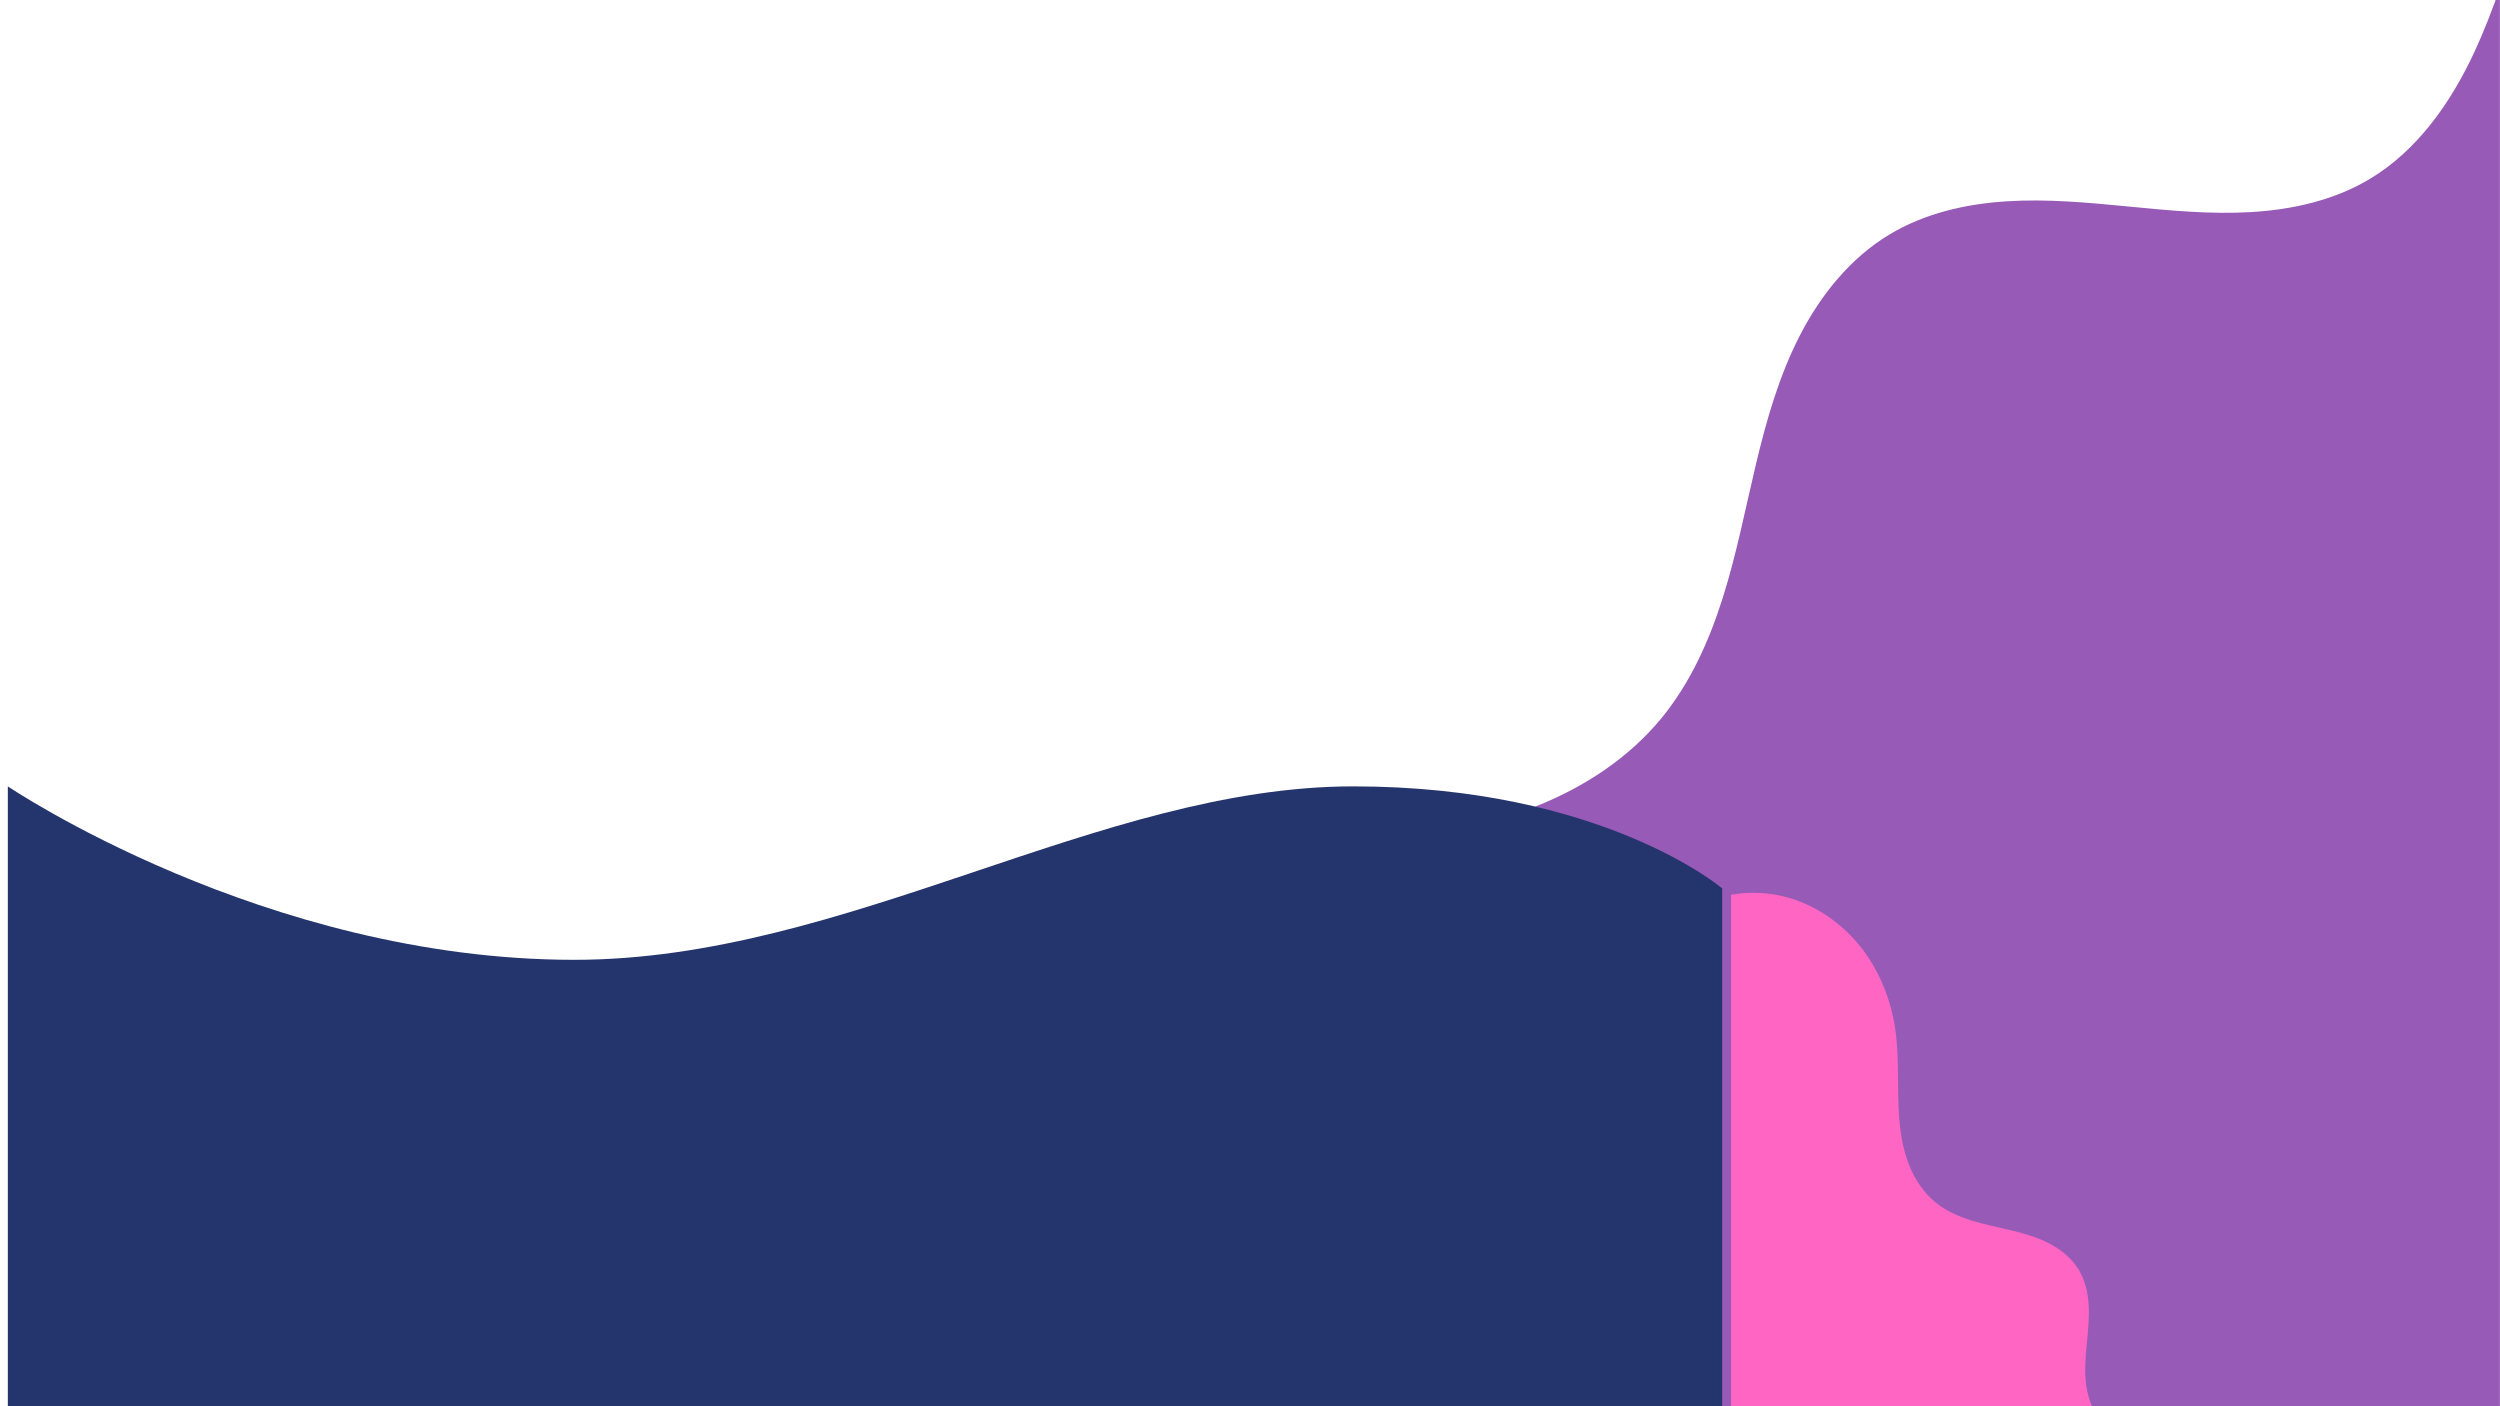 <svg xmlns="http://www.w3.org/2000/svg" xmlns:xlink="http://www.w3.org/1999/xlink" width="1920" zoomAndPan="magnify" viewBox="0 0 1440 810" height="1080" preserveAspectRatio="xMidYMid meet" version="1.0"><defs><clipPath id="4970dd6339"><path d="M 356.359 0 L 1440 0 L 1440 809.992 L 356.359 809.992 Z M 356.359 0 " clip-rule="nonzero"/></clipPath><clipPath id="3f58b5d596"><path d="M 4 452.949 L 992 452.949 L 992 810 L 4 810 Z M 4 452.949 " clip-rule="nonzero"/></clipPath><clipPath id="49ea6226d3"><path d="M 997.105 514.219 L 1239.355 514.219 L 1239.355 810 L 997.105 810 Z M 997.105 514.219 " clip-rule="nonzero"/></clipPath></defs><g clip-path="url(#4970dd6339)"><path fill="#975ab6" d="M 356.469 765.527 C 356.41 780.422 357.719 795.312 360.25 809.992 L 1439.941 809.992 L 1439.941 -6.797 C 1435.57 5.508 1430.918 17.695 1425.438 29.551 C 1411.812 58.988 1392.332 86.926 1364.406 103.434 C 1344.102 115.438 1320.398 120.738 1296.852 122.148 C 1273.301 123.559 1249.707 121.254 1226.227 118.973 C 1202.746 116.699 1179.145 114.445 1155.602 115.969 C 1132.066 117.484 1108.387 122.961 1088.191 135.148 C 1065.723 148.723 1048.641 170.004 1036.652 193.359 C 1024.66 216.711 1017.426 242.191 1011.348 267.73 C 1005.273 293.27 1000.266 319.105 992.371 344.145 C 984.48 369.184 973.531 393.621 956.832 413.871 C 938.078 436.613 912.629 453.285 885.254 464.219 C 857.879 475.145 828.562 480.555 799.203 483.184 C 740.484 488.445 680.984 482.824 622.617 491.113 C 561.738 499.762 502.66 524.008 455.457 563.426 C 408.25 602.844 373.441 657.707 361.281 717.988 C 358.125 733.637 356.543 749.578 356.469 765.527 Z M 356.469 765.527 " fill-opacity="1" fill-rule="nonzero"/></g><g clip-path="url(#3f58b5d596)"><path fill="#24356e" d="M 991.984 810.777 L 4.512 810.777 L 4.512 452.949 C 4.512 452.949 152.117 552.855 330.82 552.855 C 487.387 552.855 633.293 452.949 779.473 452.949 C 922.945 452.949 991.973 511.707 991.973 511.707 Z M 991.984 810.777 " fill-opacity="1" fill-rule="nonzero"/></g><g clip-path="url(#49ea6226d3)"><path fill="#ff66c4" d="M 1010.301 514.254 C 1005.883 514.238 1001.461 514.625 997.105 515.379 L 997.105 835.758 L 1239.477 835.758 C 1235.824 834.461 1232.207 833.082 1228.688 831.453 C 1219.953 827.41 1211.664 821.629 1206.766 813.344 C 1203.203 807.32 1201.629 800.285 1201.211 793.297 C 1200.793 786.309 1201.477 779.309 1202.156 772.34 C 1202.828 765.375 1203.496 758.371 1203.047 751.387 C 1202.598 744.402 1200.973 737.375 1197.355 731.383 C 1193.328 724.715 1187.012 719.645 1180.082 716.086 C 1173.152 712.531 1165.59 710.383 1158.012 708.582 C 1150.434 706.777 1142.77 705.289 1135.34 702.949 C 1127.91 700.609 1120.656 697.359 1114.648 692.402 C 1107.898 686.84 1102.953 679.285 1099.707 671.164 C 1096.469 663.039 1094.859 654.34 1094.082 645.629 C 1092.52 628.203 1094.188 610.551 1091.727 593.23 C 1089.16 575.164 1081.969 557.633 1070.27 543.629 C 1058.574 529.621 1042.293 519.293 1024.406 515.684 C 1019.762 514.746 1015.035 514.277 1010.301 514.254 Z M 1010.301 514.254 " fill-opacity="1" fill-rule="nonzero"/></g></svg>